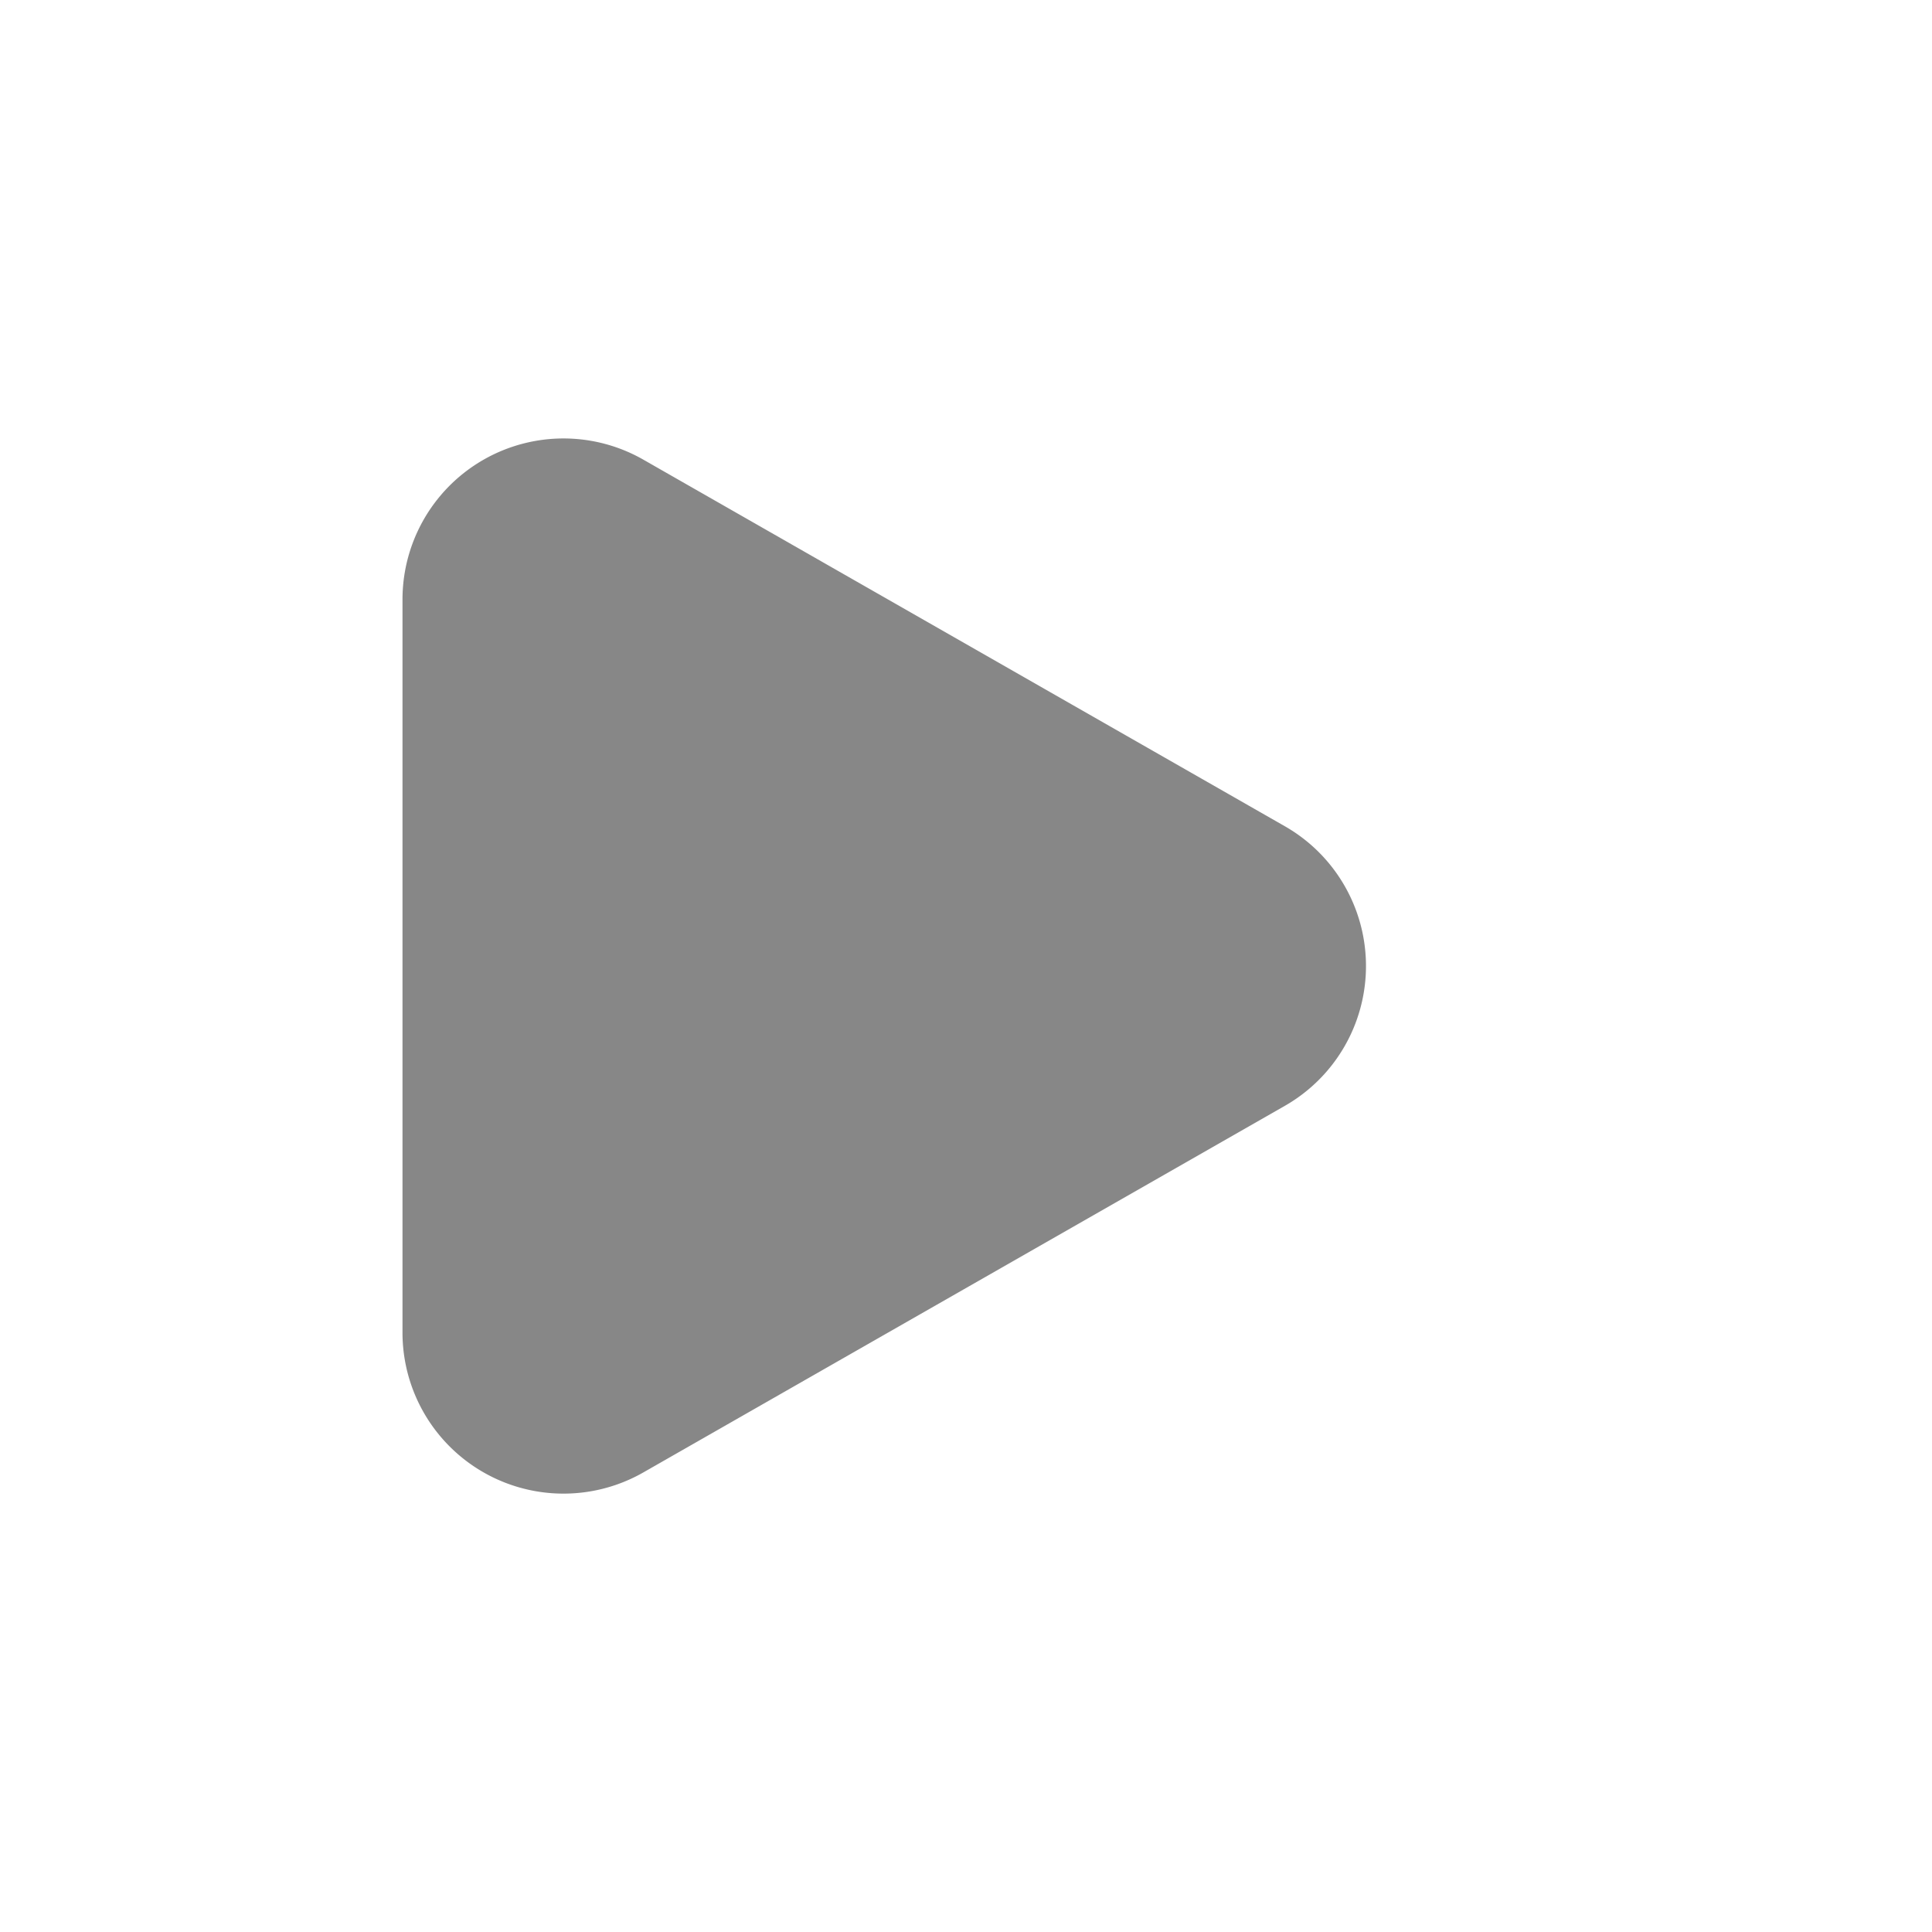 <svg xmlns="http://www.w3.org/2000/svg" width="24" height="24" viewBox="0 0 24 24">
    <path data-name="다각형 4" d="M6.264 3.039a2 2 0 0 1 3.473 0l4.554 7.969A2 2 0 0 1 12.554 14H3.446a2 2 0 0 1-1.736-2.992z" transform="rotate(90 7.5 11.5)" style="fill:#101010;opacity:.5"/>
    <path data-name="사각형 60" style="fill:none" d="M0 0h24v24H0z"/>
</svg>
